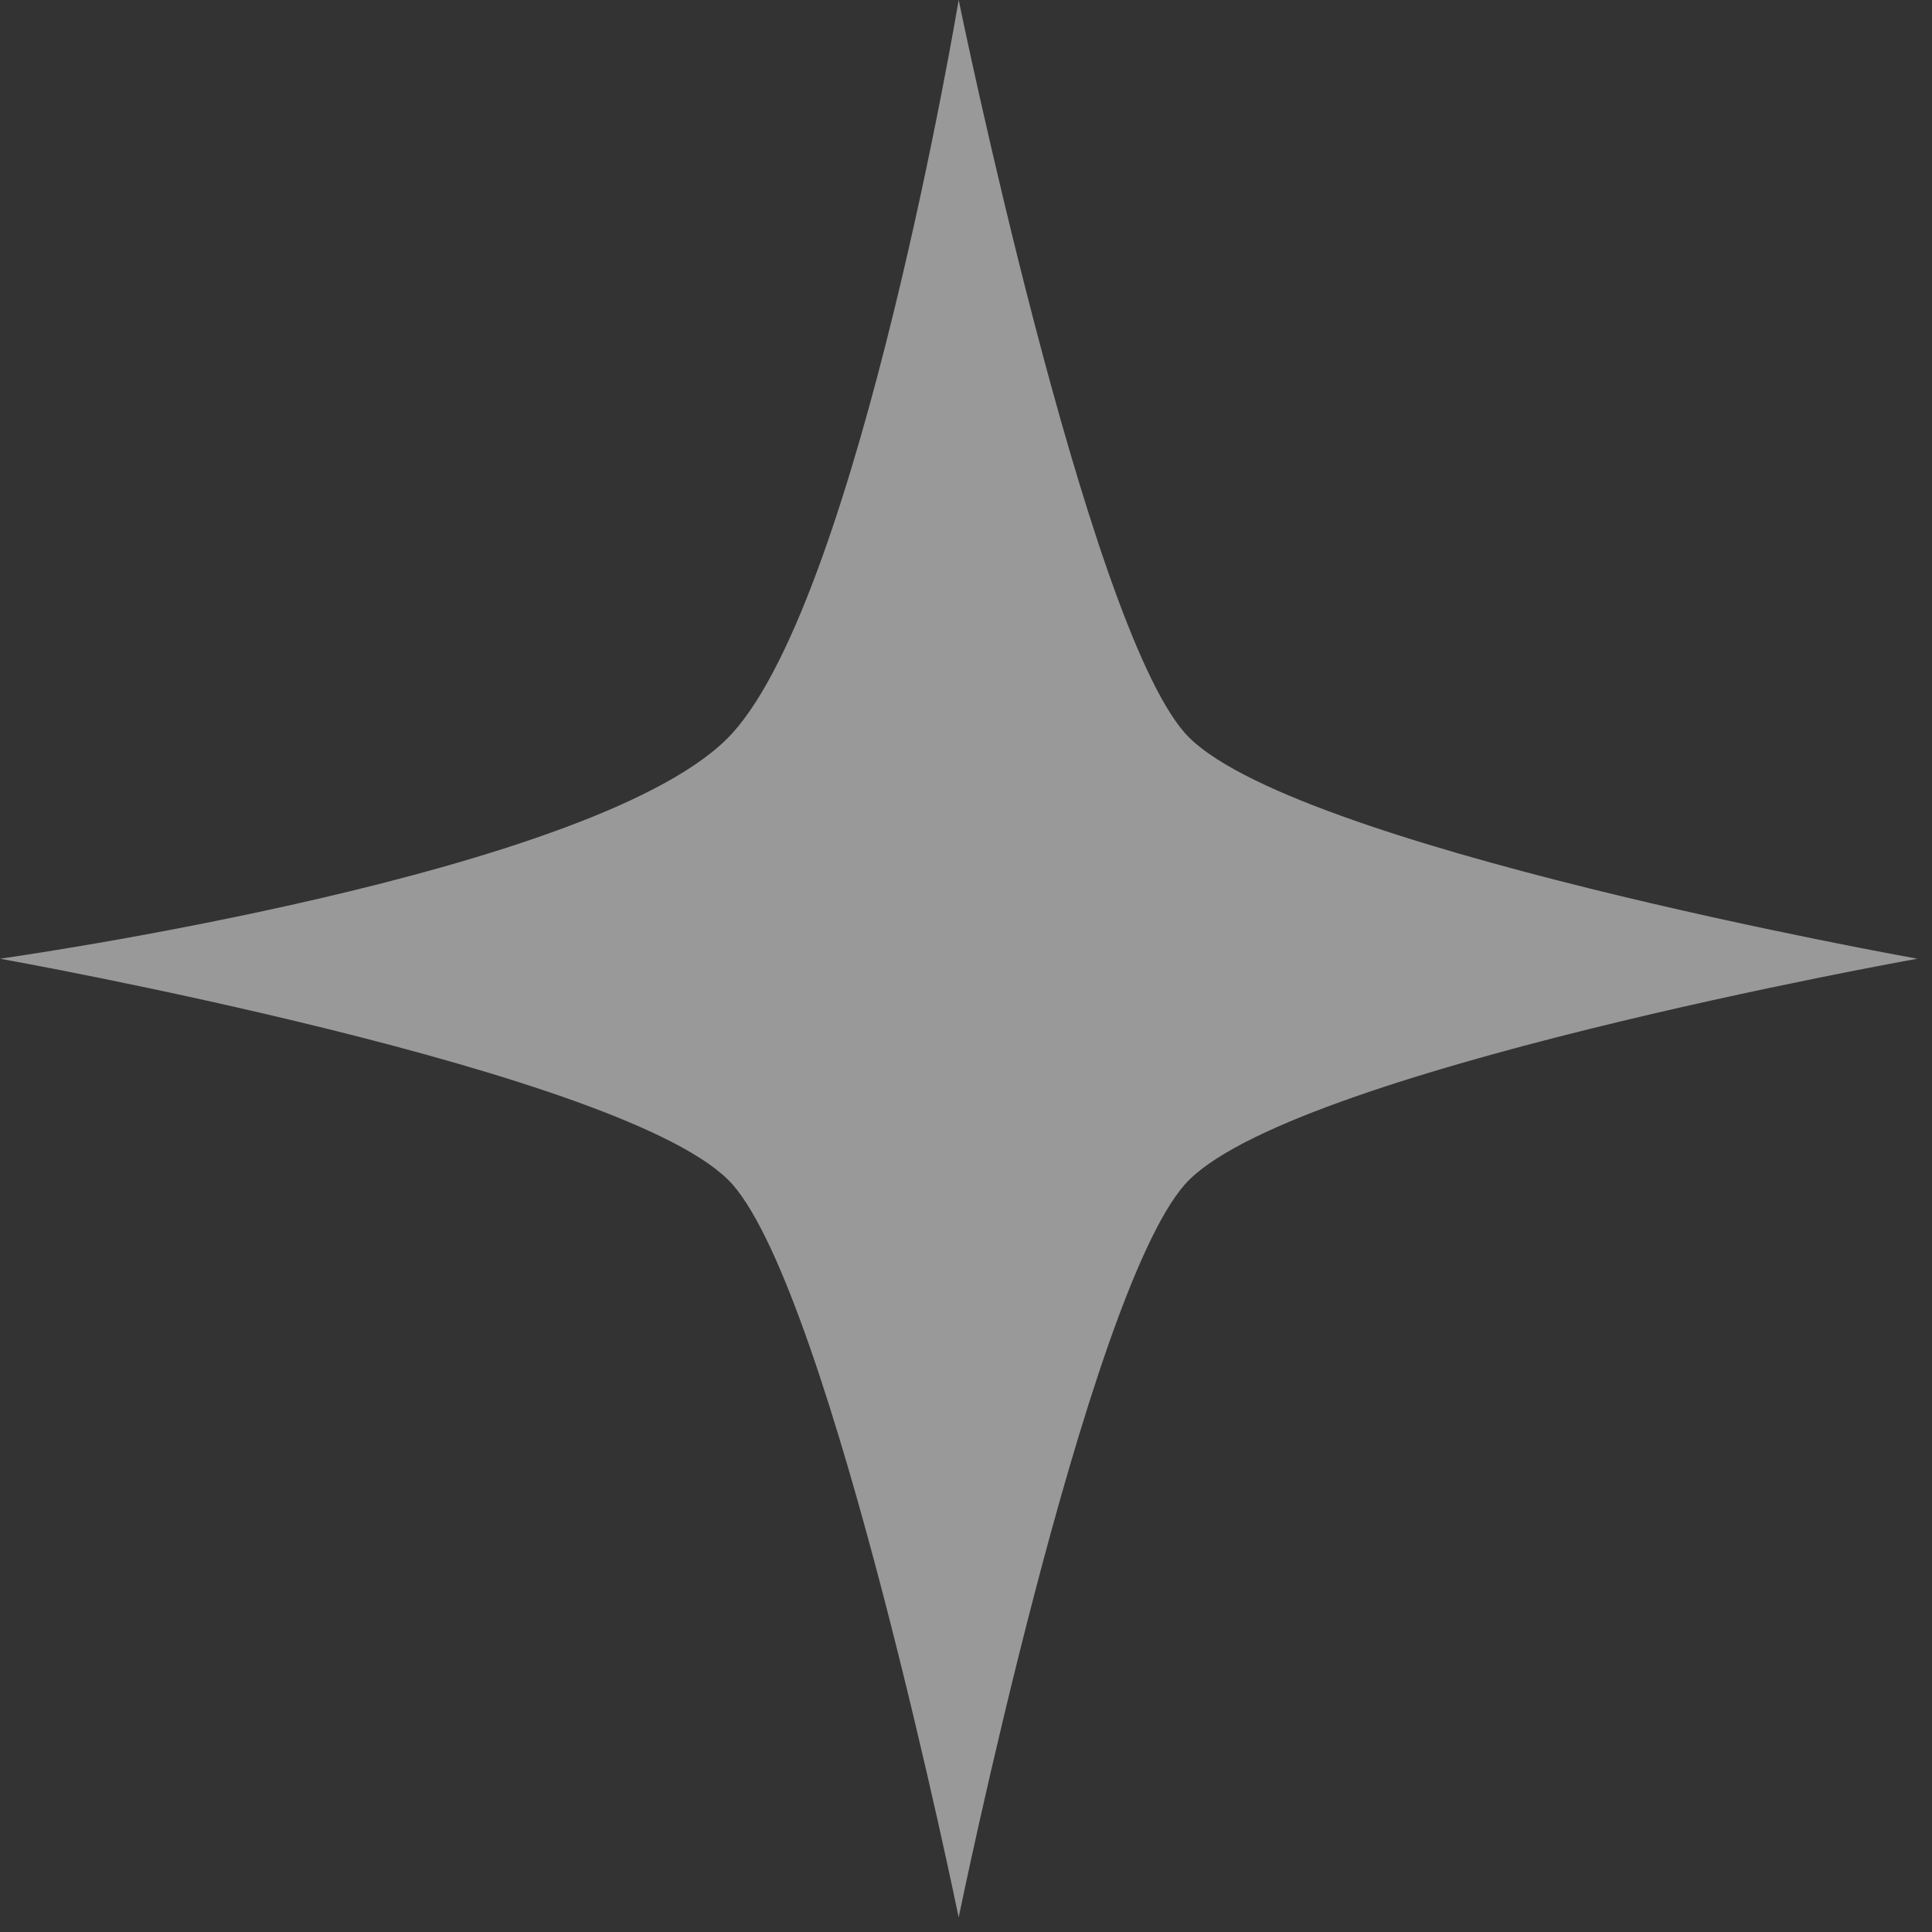 <svg width="57" height="57" viewBox="0 0 57 57" fill="none" xmlns="http://www.w3.org/2000/svg">
<rect x="0" y="0" width="57" height="57" fill="#333333" stroke="none"/>
<path d="M0 28.285C0 28.285 17.868 25.785 21.618 21.619C25.368 17.452 28.284 0.001 28.284 0.001C28.284 0.001 32.035 18.285 34.951 21.619C37.868 24.952 56.569 28.285 56.569 28.285C56.569 28.285 37.868 31.619 34.951 34.952C32.035 38.285 28.284 56.569 28.284 56.569C28.284 56.569 24.535 38.285 21.618 34.952C18.701 31.619 0 28.285 0 28.285Z" fill="white" fill-opacity="0.5"/>
</svg>
